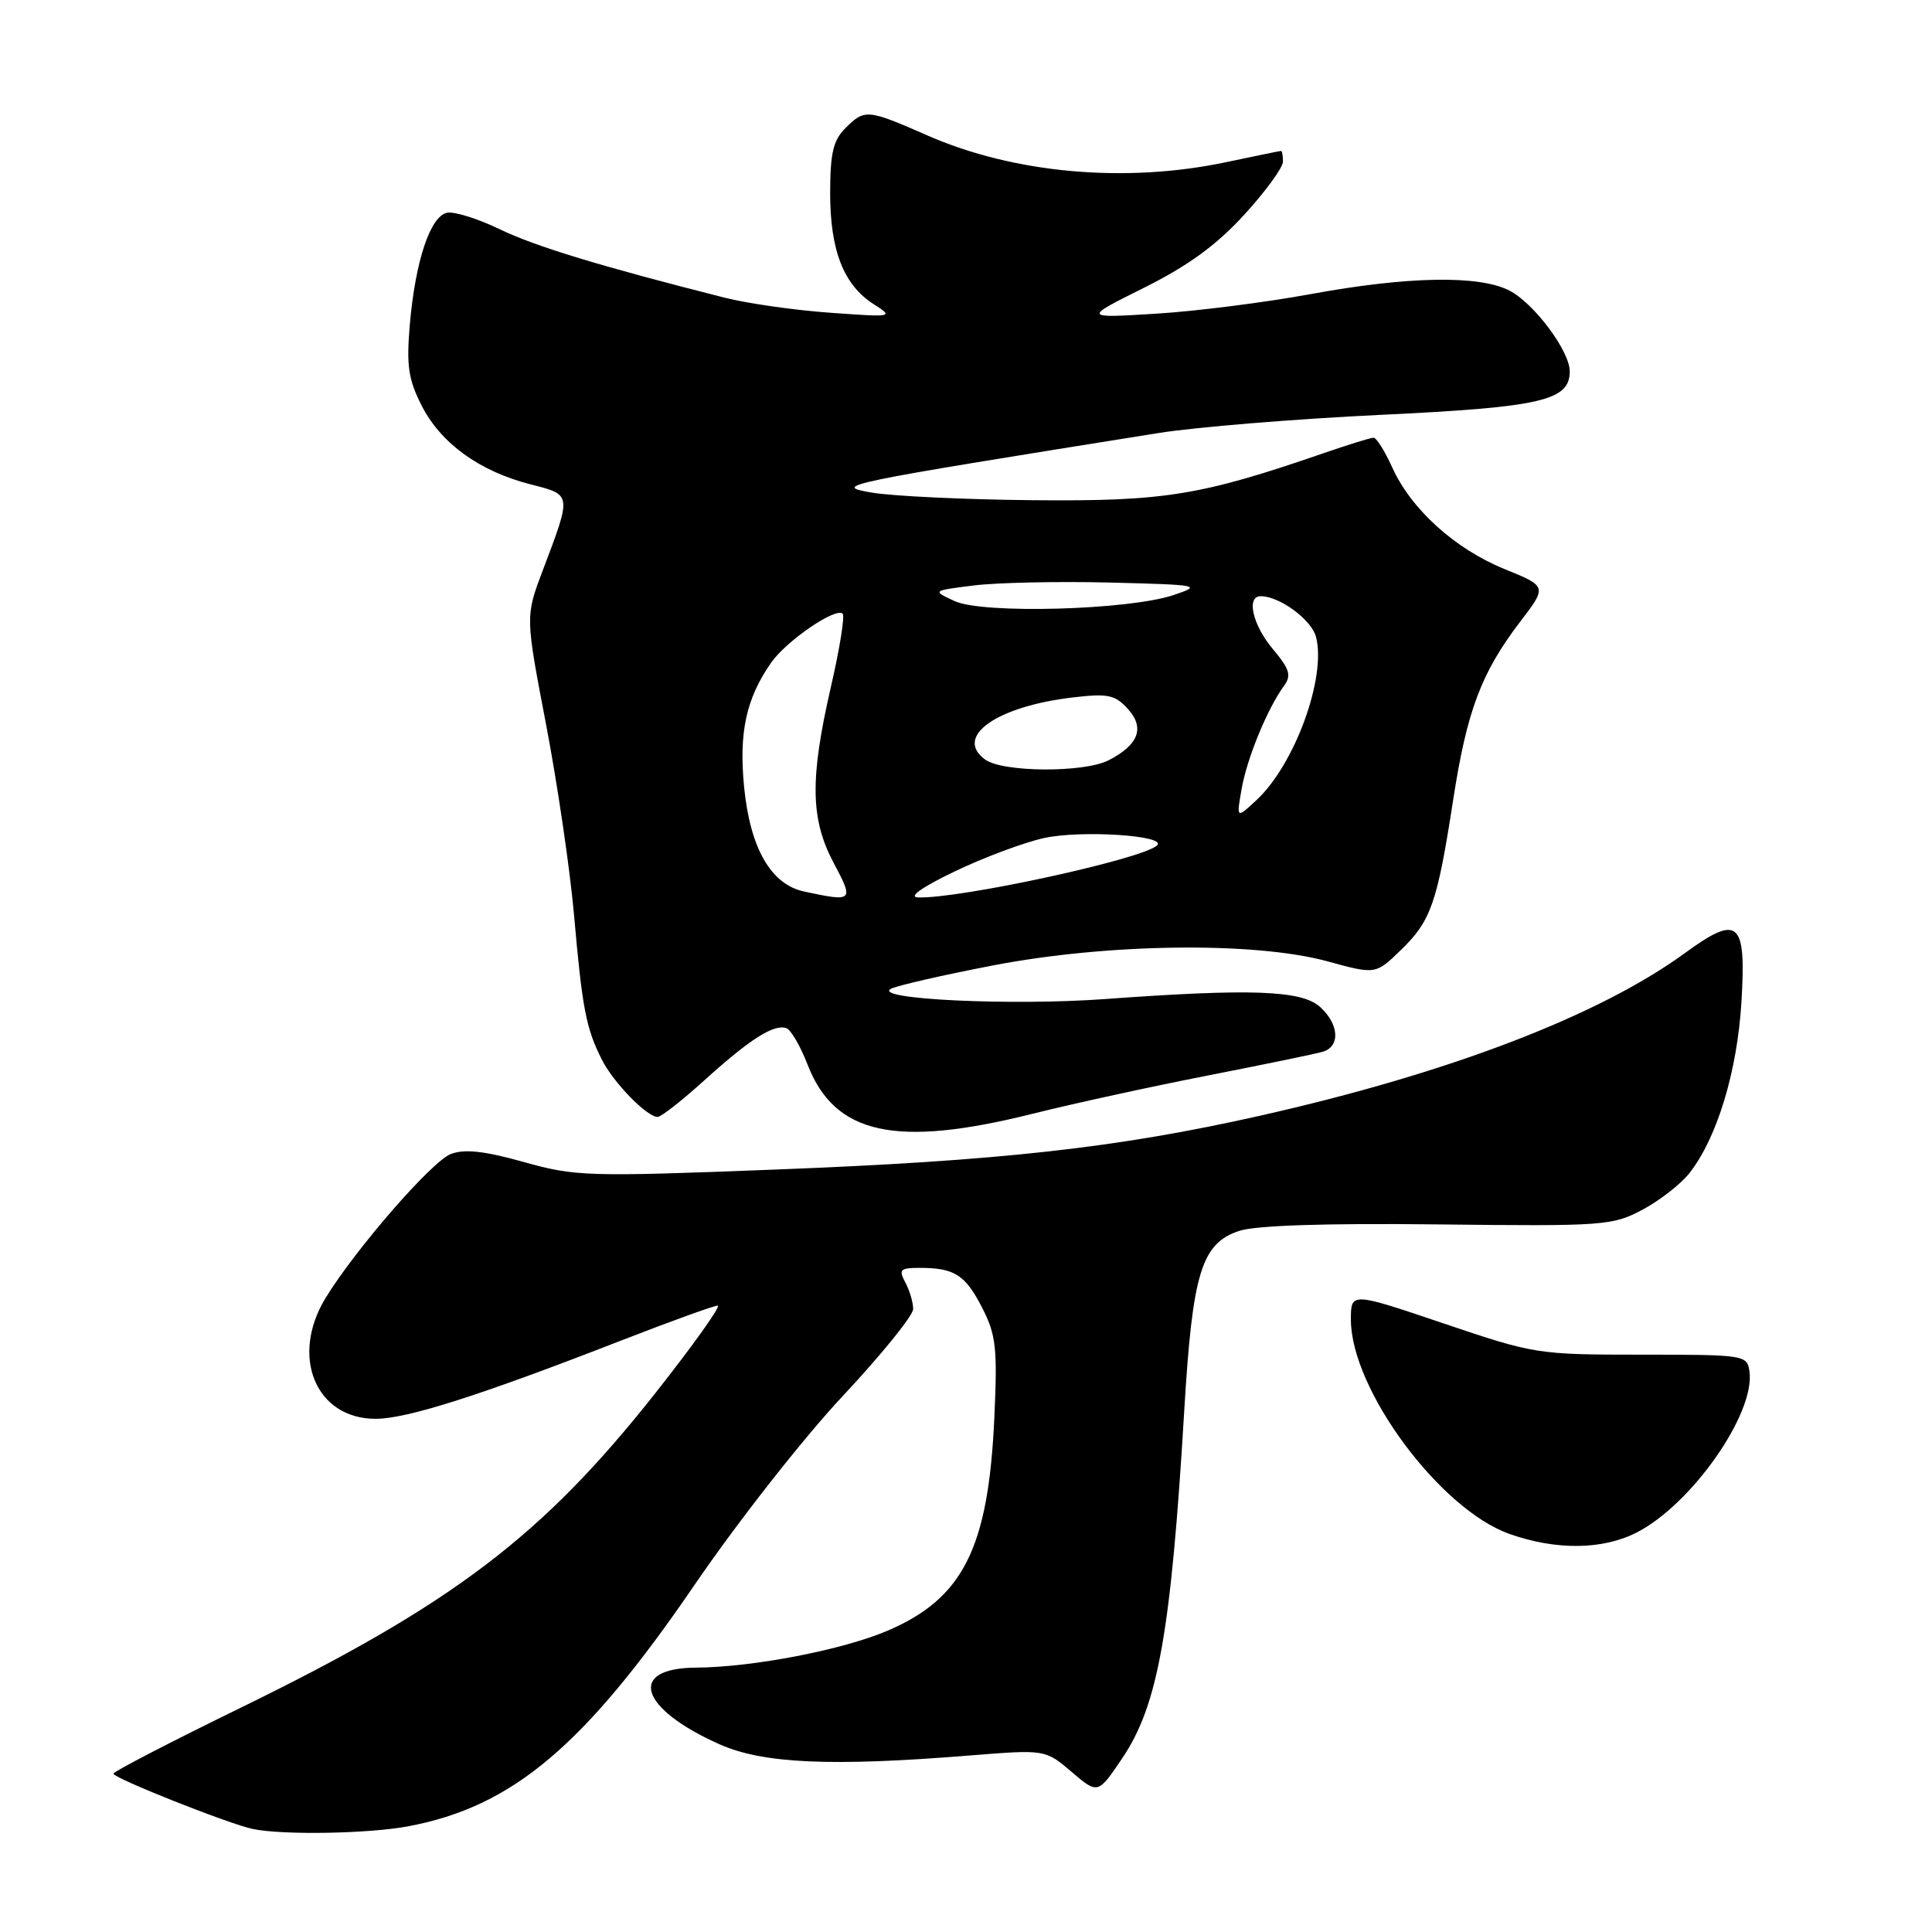 <?xml version="1.0" encoding="UTF-8" standalone="no"?>
<!DOCTYPE svg PUBLIC "-//W3C//DTD SVG 1.1//EN" "http://www.w3.org/Graphics/SVG/1.1/DTD/svg11.dtd" >
<svg xmlns="http://www.w3.org/2000/svg" xmlns:xlink="http://www.w3.org/1999/xlink" version="1.1" viewBox="0 0 256 256">
 <g >
 <path fill="currentColor"
d=" M 54.11 241.99 C 67.92 239.39 77.43 231.37 92.03 210.01 C 97.72 201.68 106.51 190.48 111.67 184.98 C 116.80 179.50 121.00 174.31 121.00 173.45 C 121.00 172.58 120.53 171.00 119.96 169.93 C 119.05 168.22 119.27 168.00 121.88 168.00 C 126.48 168.00 127.92 168.93 130.16 173.32 C 131.99 176.91 132.18 178.64 131.75 187.95 C 130.96 205.12 127.63 211.76 117.67 216.05 C 111.72 218.61 99.77 220.92 92.22 220.97 C 83.06 221.03 84.72 226.40 95.35 231.13 C 101.10 233.69 110.12 234.10 128.50 232.61 C 138.50 231.81 138.50 231.81 141.99 234.78 C 145.48 237.76 145.48 237.76 148.72 232.95 C 153.45 225.93 155.17 216.27 156.92 186.90 C 158.01 168.64 159.20 164.75 164.20 163.10 C 166.42 162.37 175.59 162.07 190.55 162.24 C 212.61 162.49 213.66 162.41 217.66 160.28 C 219.94 159.06 222.74 156.88 223.86 155.44 C 227.51 150.81 230.19 141.98 230.75 132.77 C 231.40 122.00 230.37 121.10 223.27 126.28 C 211.87 134.59 192.03 142.19 167.00 147.83 C 148.04 152.10 132.47 153.83 102.54 154.98 C 77.87 155.94 76.22 155.89 69.40 153.97 C 64.18 152.51 61.55 152.22 59.74 152.91 C 57.23 153.86 47.08 165.54 43.13 172.01 C 38.42 179.75 41.84 188.00 49.77 188.00 C 53.92 188.00 63.59 184.92 82.35 177.61 C 88.87 175.08 94.60 173.00 95.10 173.00 C 95.59 173.00 91.88 178.21 86.85 184.58 C 71.85 203.57 59.97 212.58 31.78 226.34 C 22.59 230.83 15.05 234.73 15.03 235.02 C 15.00 235.60 30.39 241.71 33.50 242.35 C 37.49 243.18 48.85 242.98 54.11 241.99 Z  M 216.86 203.07 C 224.15 199.35 232.61 187.27 231.81 181.71 C 231.51 179.55 231.18 179.50 217.50 179.50 C 203.72 179.50 203.31 179.43 191.25 175.35 C 179.00 171.21 179.00 171.21 179.00 174.85 C 179.00 184.07 190.80 200.01 200.03 203.26 C 206.20 205.44 212.35 205.37 216.86 203.07 Z  M 136.82 147.58 C 142.14 146.25 152.57 143.97 160.00 142.52 C 167.43 141.06 174.29 139.65 175.25 139.37 C 177.62 138.69 177.46 135.72 174.91 133.42 C 172.47 131.21 165.76 130.97 146.41 132.38 C 133.97 133.29 115.48 132.40 118.06 131.02 C 118.85 130.60 124.90 129.21 131.50 127.94 C 146.75 124.99 166.24 124.75 175.89 127.38 C 182.27 129.13 182.27 129.13 185.62 125.89 C 189.63 122.00 190.44 119.66 192.55 106.00 C 194.38 94.16 196.27 89.15 201.43 82.38 C 205.01 77.70 205.01 77.70 199.35 75.40 C 192.77 72.72 186.96 67.46 184.46 61.90 C 183.49 59.76 182.39 58.00 182.00 58.00 C 181.62 58.00 178.66 58.92 175.41 60.04 C 159.12 65.66 154.32 66.44 137.00 66.28 C 127.92 66.20 118.25 65.74 115.50 65.27 C 110.17 64.35 111.20 64.14 153.50 57.38 C 158.45 56.59 171.69 55.51 182.93 54.97 C 204.21 53.96 208.00 53.09 208.00 49.21 C 208.00 46.52 203.28 40.20 200.02 38.51 C 196.00 36.43 186.55 36.60 173.56 38.99 C 167.60 40.08 158.40 41.25 153.12 41.57 C 143.50 42.16 143.50 42.16 151.63 38.11 C 157.45 35.20 161.21 32.46 164.88 28.44 C 167.70 25.36 170.00 22.20 170.00 21.42 C 170.00 20.64 169.89 20.00 169.75 20.00 C 169.61 20.00 166.35 20.67 162.50 21.48 C 149.15 24.31 134.37 22.99 122.87 17.94 C 114.91 14.45 114.58 14.42 112.00 17.00 C 110.40 18.60 110.00 20.33 110.00 25.60 C 110.00 33.20 111.79 37.76 115.76 40.30 C 118.46 42.03 118.38 42.04 110.00 41.44 C 105.33 41.11 99.03 40.21 96.00 39.44 C 79.53 35.27 70.96 32.66 66.25 30.39 C 63.36 28.99 60.21 28.00 59.25 28.19 C 57.02 28.62 55.03 34.59 54.30 43.04 C 53.84 48.47 54.11 50.29 55.88 53.76 C 58.42 58.74 63.51 62.43 70.23 64.16 C 75.82 65.59 75.78 65.36 71.92 75.58 C 69.61 81.67 69.61 81.67 72.36 96.01 C 73.87 103.90 75.54 115.29 76.07 121.32 C 77.15 133.65 77.66 136.26 79.74 140.39 C 81.27 143.44 85.71 148.00 87.14 148.00 C 87.60 148.00 90.43 145.78 93.42 143.07 C 99.38 137.68 102.53 135.68 104.19 136.23 C 104.79 136.43 106.05 138.60 107.00 141.05 C 110.60 150.35 118.66 152.12 136.82 147.58 Z  M 106.54 118.13 C 102.15 117.19 99.40 112.39 98.60 104.30 C 97.89 97.07 98.86 92.58 102.17 87.82 C 104.19 84.92 110.76 80.42 111.66 81.32 C 111.96 81.63 111.26 85.99 110.10 91.01 C 107.30 103.20 107.38 108.54 110.47 114.35 C 113.17 119.43 113.08 119.53 106.54 118.13 Z  M 126.50 115.47 C 130.35 113.62 135.66 111.64 138.31 111.05 C 143.27 109.96 154.74 110.71 153.31 112.03 C 151.33 113.86 127.03 119.13 121.62 118.91 C 120.32 118.86 122.20 117.53 126.50 115.47 Z  M 164.53 104.50 C 165.24 100.45 167.95 93.86 170.15 90.86 C 171.14 89.50 170.88 88.65 168.68 86.03 C 165.98 82.83 165.10 79.00 167.05 79.00 C 169.57 79.00 173.82 82.14 174.39 84.43 C 175.75 89.83 171.55 101.30 166.51 106.00 C 163.82 108.50 163.82 108.50 164.53 104.50 Z  M 130.53 100.64 C 126.37 97.61 132.04 93.60 142.18 92.41 C 146.82 91.87 147.75 92.06 149.46 93.95 C 151.72 96.45 150.88 98.69 146.90 100.74 C 143.65 102.41 132.86 102.35 130.53 100.64 Z  M 126.50 79.65 C 123.50 78.27 123.50 78.27 129.00 77.58 C 132.03 77.20 140.12 77.02 147.00 77.19 C 158.98 77.49 159.33 77.56 155.50 78.85 C 149.57 80.84 130.25 81.38 126.50 79.65 Z "/>
</g>
</svg>